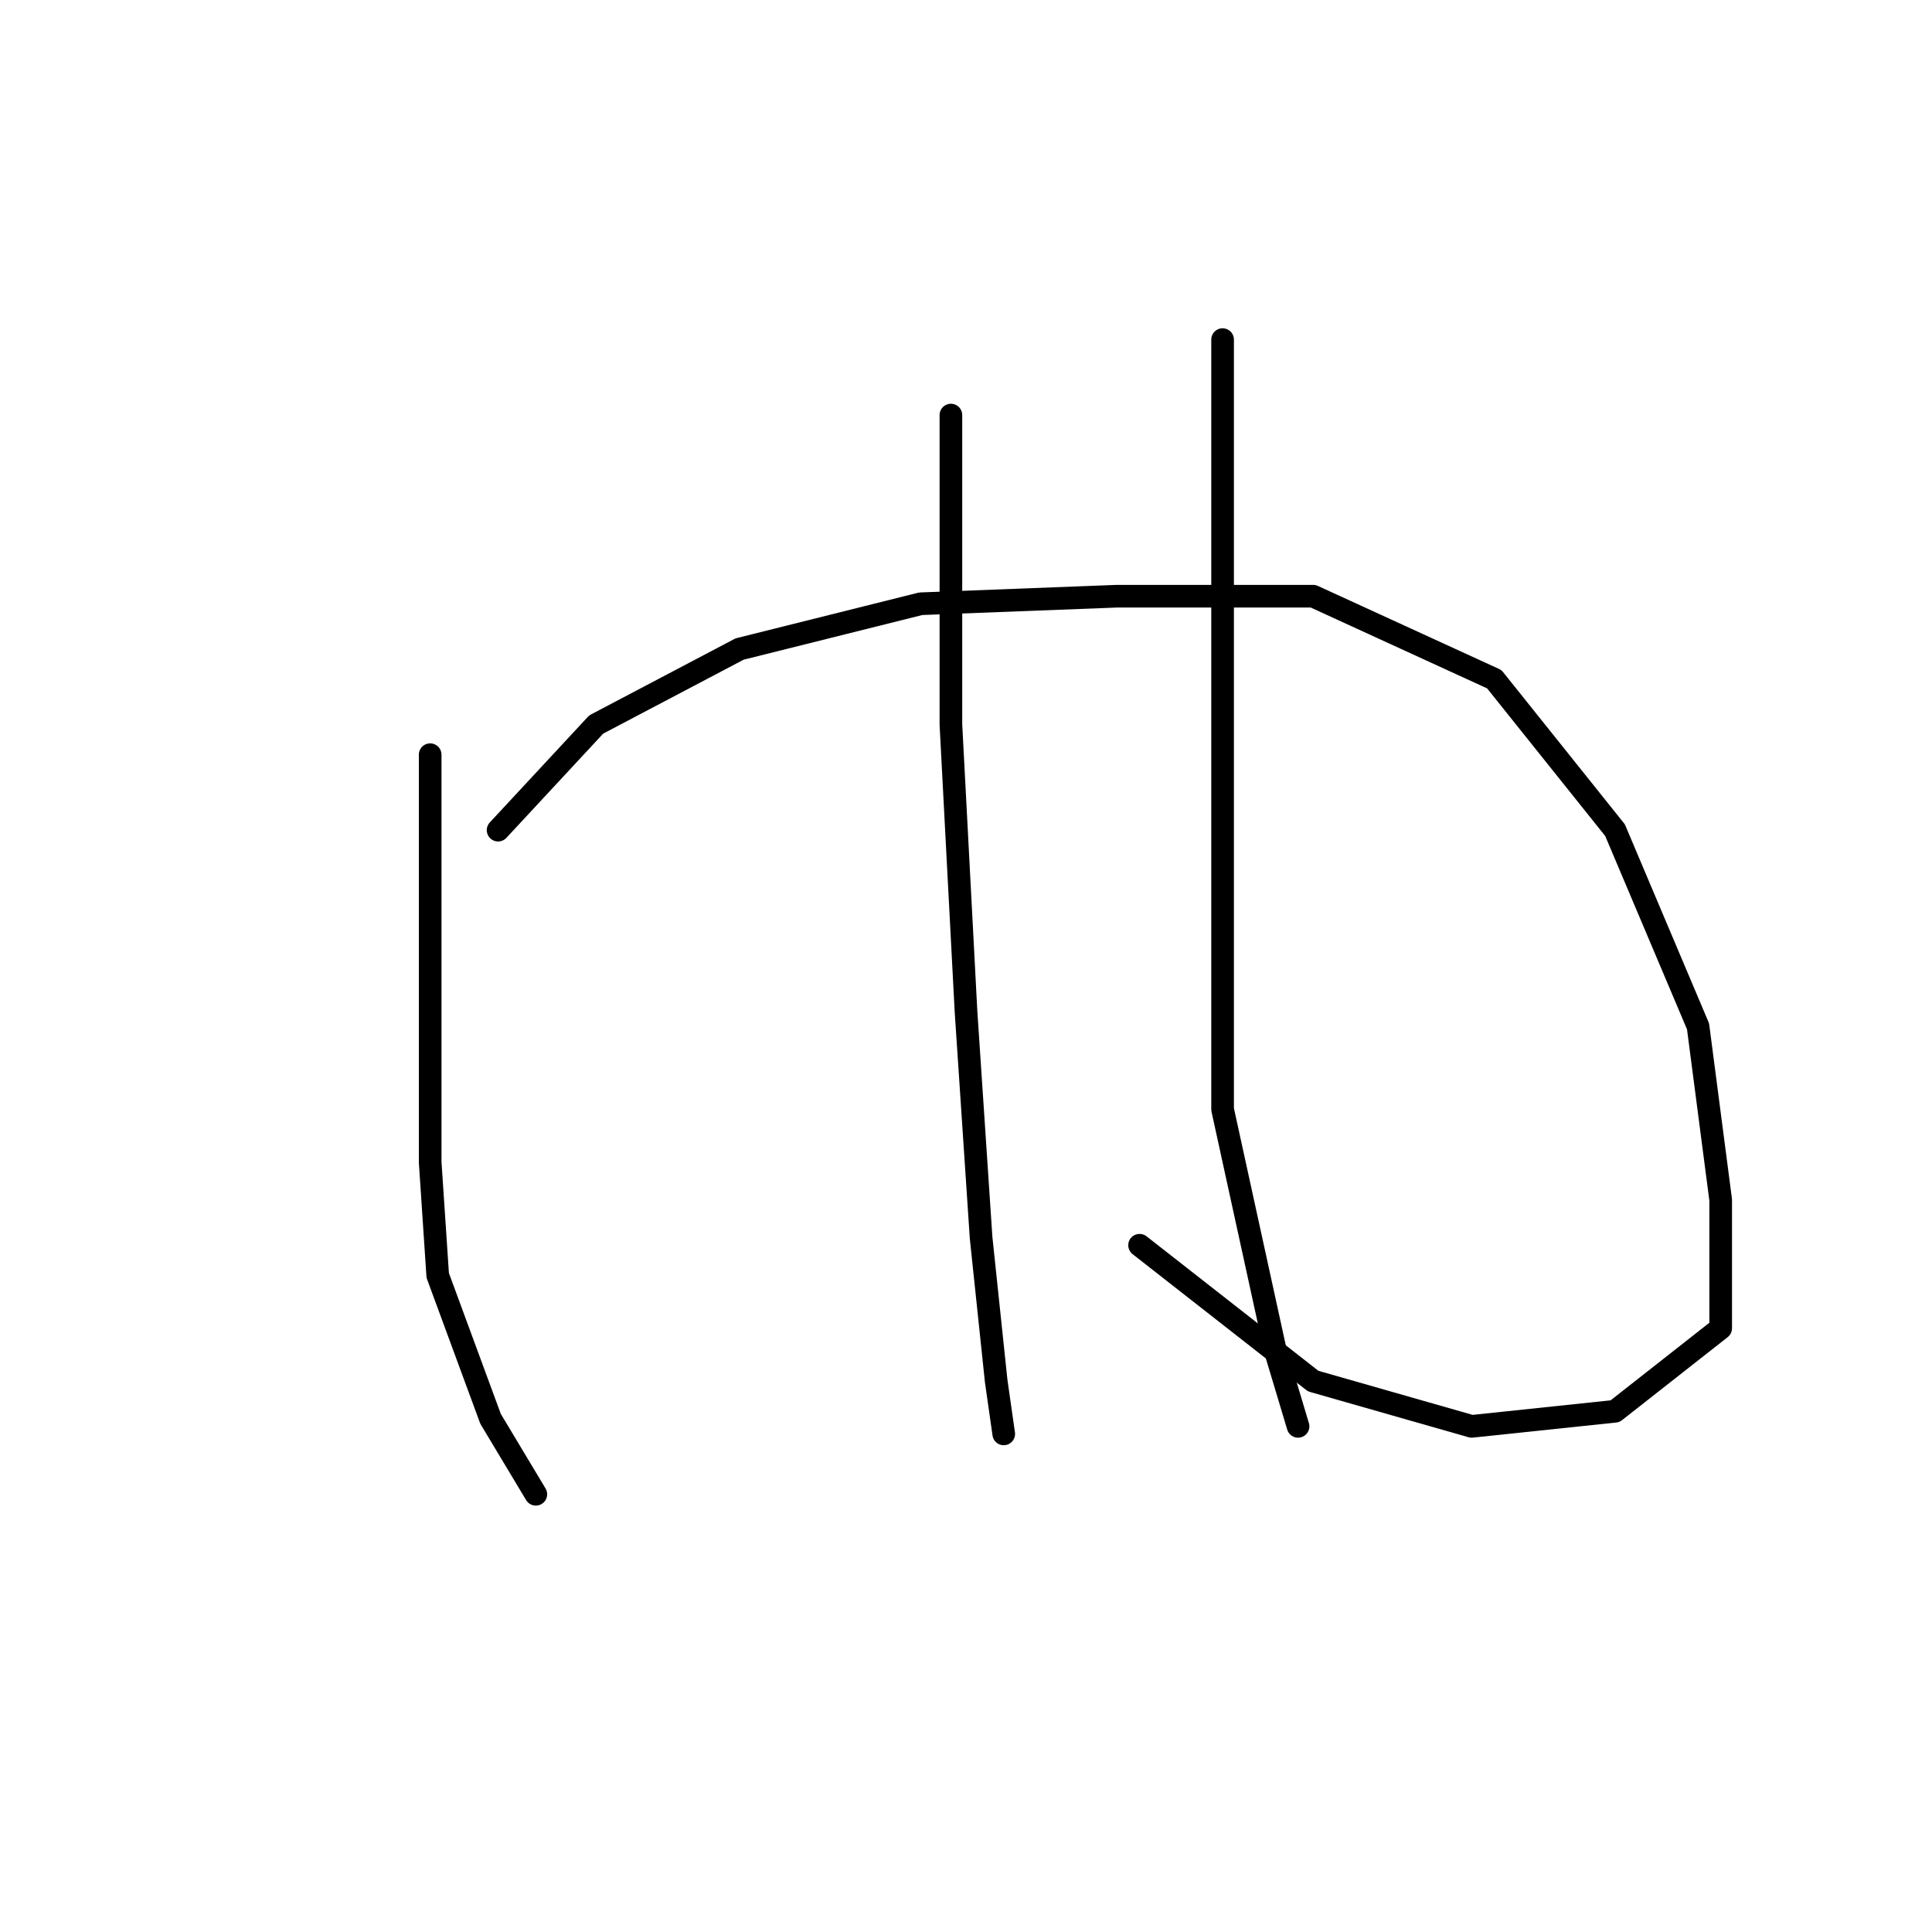 <?xml version="1.0" standalone="no"?>
    <svg width="256" height="256" xmlns="http://www.w3.org/2000/svg" version="1.1">
    <polyline stroke="black" stroke-width="3" stroke-linecap="round" fill="transparent" stroke-linejoin="round" points="57 100 57 110 57 154 58 169 65 188 71 198 71 198 " />
        <polyline stroke="black" stroke-width="3" stroke-linecap="round" fill="transparent" stroke-linejoin="round" points="66 110 79 96 98 86 122 80 148 79 174 79 198 90 214 110 225 136 228 159 228 176 214 187 195 189 174 183 151 165 151 165 " />
        <polyline stroke="black" stroke-width="3" stroke-linecap="round" fill="transparent" stroke-linejoin="round" points="126 55 126 67 126 96 128 134 130 164 132 183 133 190 133 190 " />
        <polyline stroke="black" stroke-width="3" stroke-linecap="round" fill="transparent" stroke-linejoin="round" points="162 45 162 56 162 99 162 147 169 179 172 189 172 189 " />
        </svg>